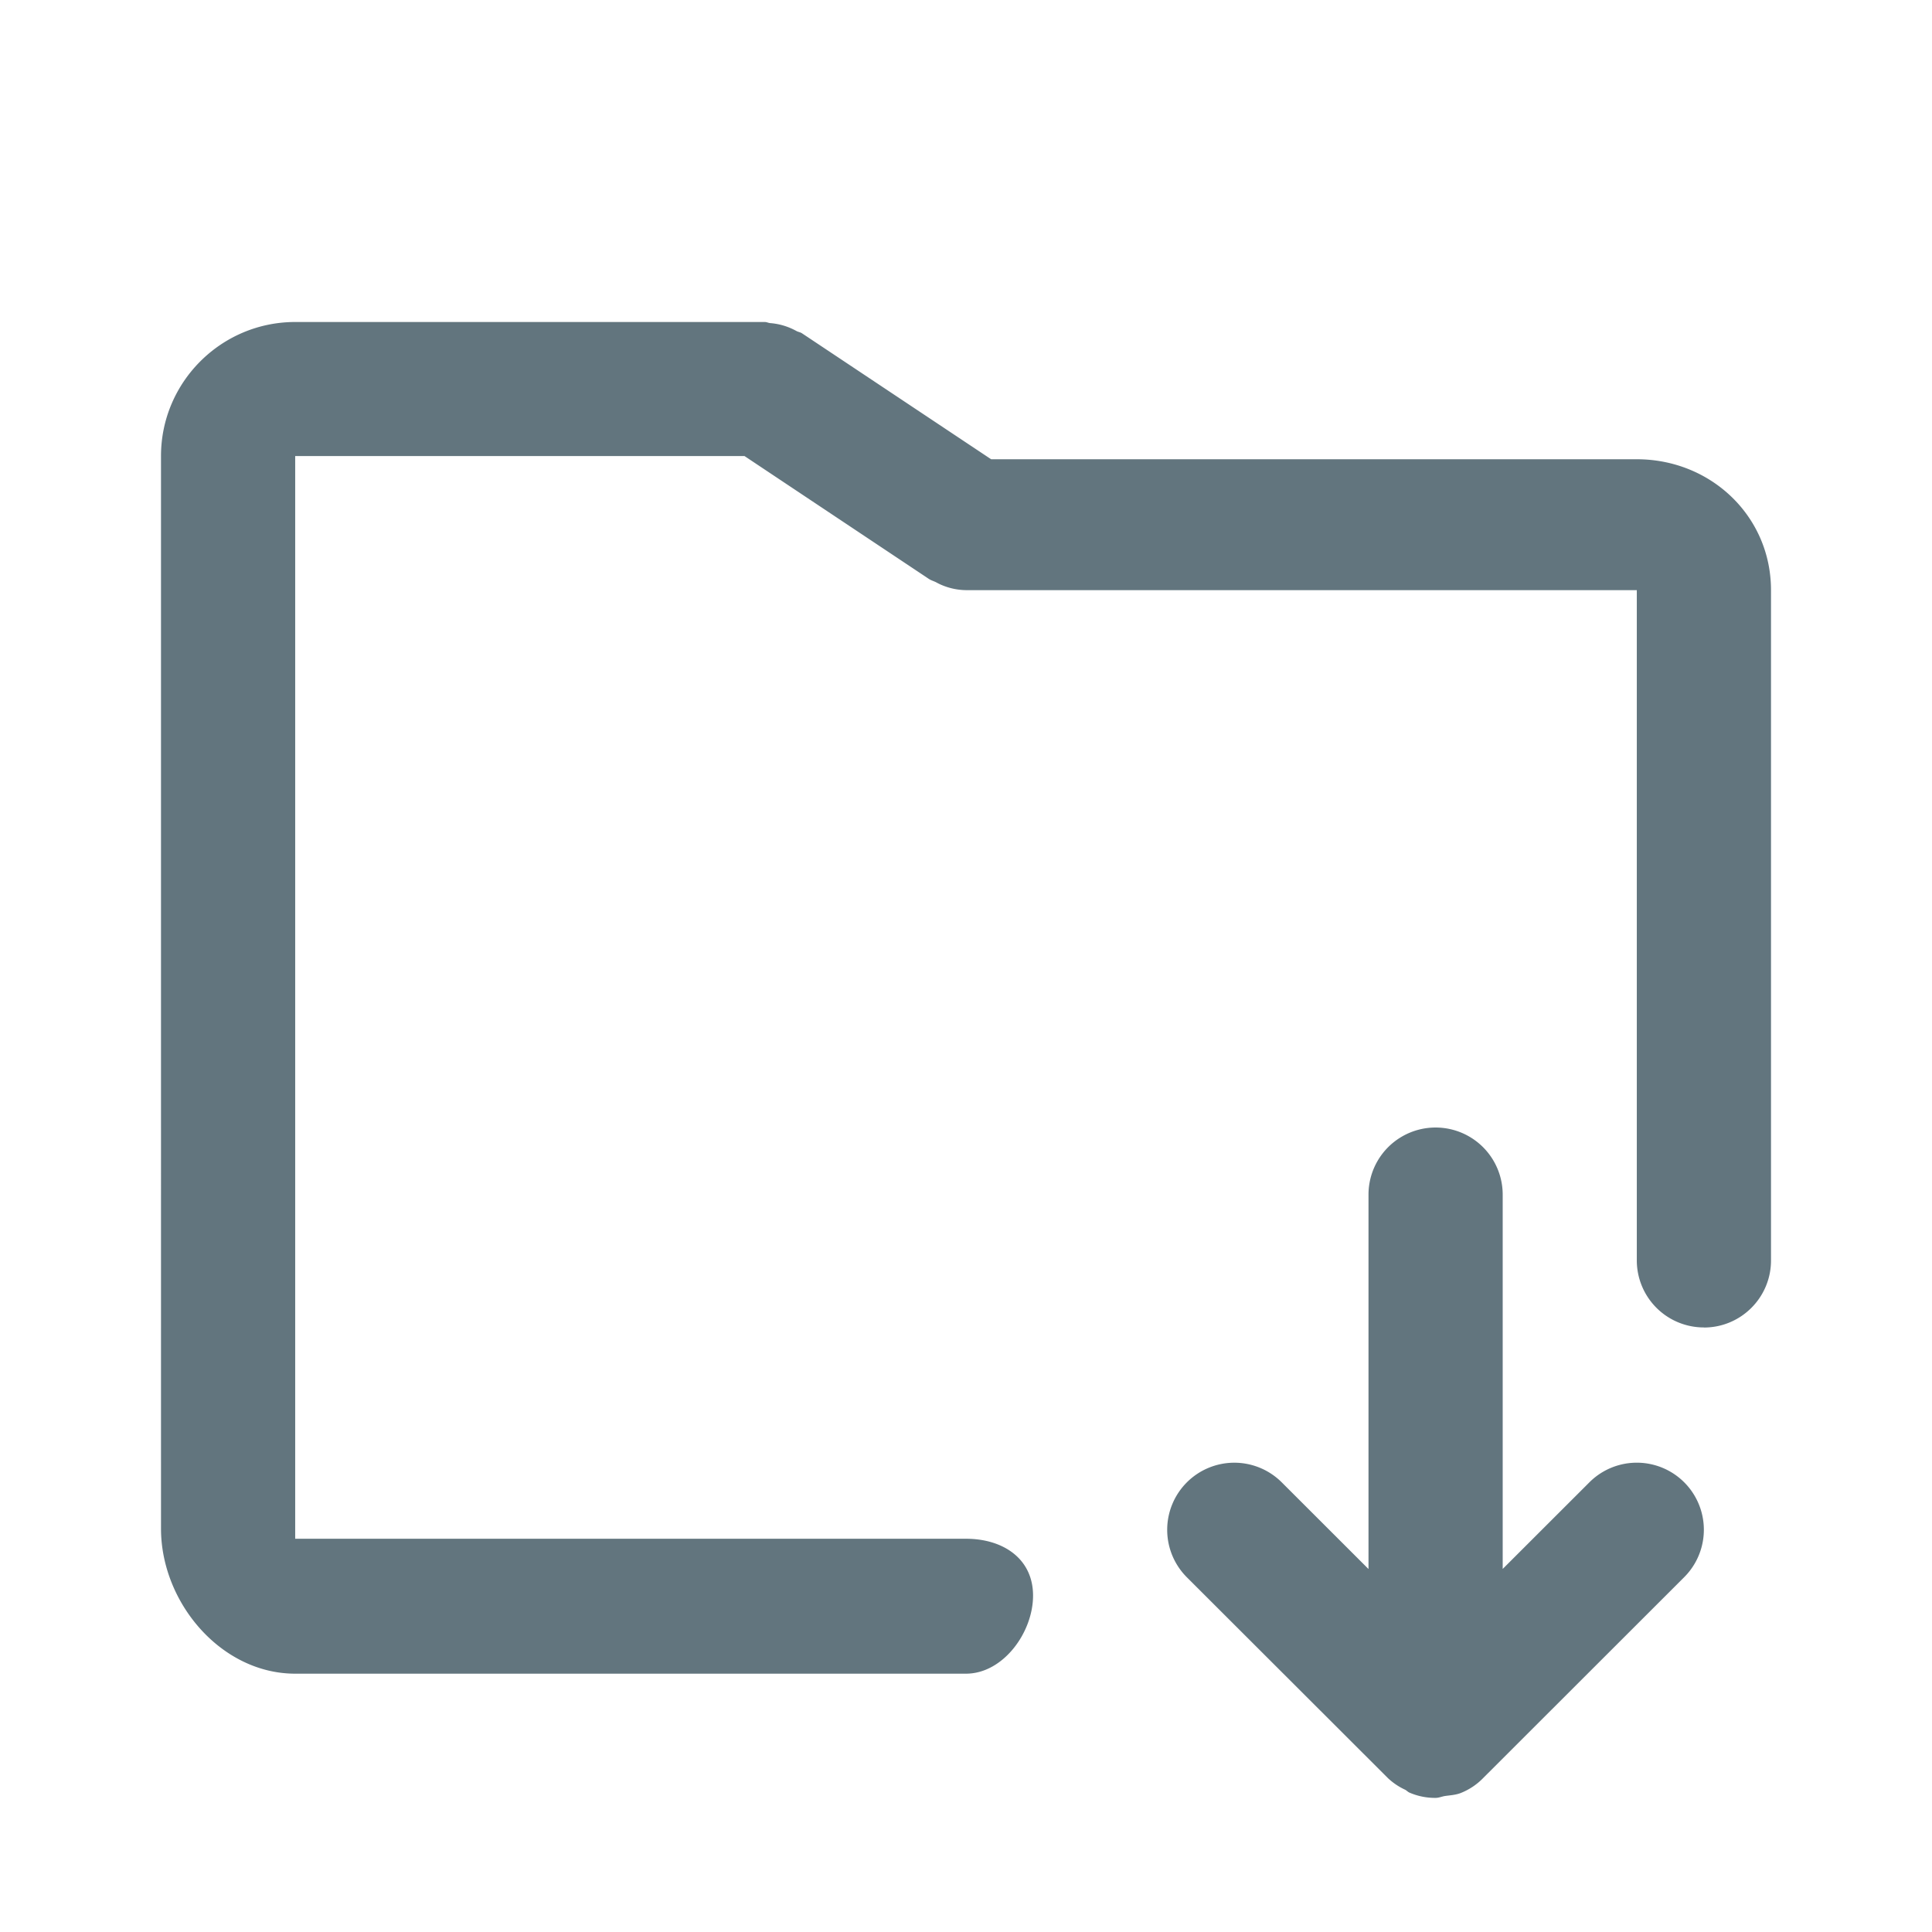 <svg xmlns="http://www.w3.org/2000/svg" fill="none" viewBox="0 0 24 24"><path fill="#62757E" fill-rule="evenodd" d="M21.167 16.49a.833.833 0 0 1-.834-.832V7.331H12a.8.8 0 0 1-.288-.058q-.043-.017-.084-.04c-.03-.015-.061-.023-.09-.042l-2.29-1.526H3.667v13.45H12c.46 0 .833.247.833.706 0 .46-.373.97-.833.97H3.667c-.92 0-1.667-.883-1.667-1.802V5.665C2 4.747 2.748 4 3.667 4H9.5c.026 0 .047.013.072.014a.8.8 0 0 1 .32.097c.023.013.048.015.07.029l2.35 1.565h8.021c.92 0 1.667.708 1.667 1.626v8.327c0 .46-.373.833-.833.833m-5.244 1.924L17 19.491V14.84a.833.833 0 0 1 1.667 0v4.65l1.077-1.076a.832.832 0 1 1 1.178 1.178l-2.497 2.495a.8.8 0 0 1-.273.184c-.065.027-.135.03-.204.04-.04.007-.075.023-.115.023h-.001a.8.8 0 0 1-.322-.065c-.02-.008-.035-.026-.054-.036a.8.8 0 0 1-.213-.143l-2.5-2.497a.833.833 0 1 1 1.18-1.178" clip-rule="evenodd"/></svg>